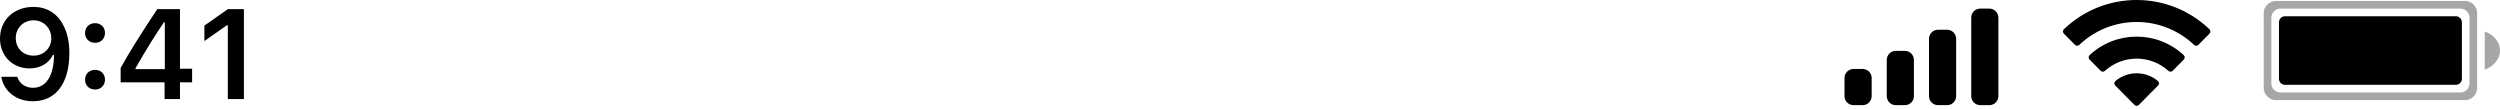 <svg width="298" height="13" viewBox="0 0 298 13" fill="none" xmlns="http://www.w3.org/2000/svg">
<path opacity="0.35" fill-rule="evenodd" clip-rule="evenodd" d="M269.835 1.565C269.835 0.766 270.483 0.118 271.282 0.118H293.828C294.627 0.118 295.274 0.766 295.274 1.565V10.483C295.274 11.282 294.627 11.93 293.828 11.93H271.282C270.483 11.93 269.835 11.282 269.835 10.483V1.565ZM270.744 2.112C270.744 1.512 271.23 1.026 271.829 1.026H293.281C293.88 1.026 294.366 1.512 294.366 2.112V9.936C294.366 10.535 293.88 11.021 293.281 11.021H271.829C271.23 11.021 270.744 10.535 270.744 9.936V2.112ZM298 6.024C298 7.015 297.284 7.91 296.183 8.295V3.752C297.284 4.137 298 5.032 298 6.024Z" fill="black"/>
<path fill-rule="evenodd" clip-rule="evenodd" d="M261.54 5.357C259.692 3.6 257.24 2.62 254.69 2.62C252.141 2.62 249.688 3.6 247.841 5.357C247.701 5.493 247.479 5.491 247.342 5.353L246.012 4.011C245.942 3.941 245.904 3.846 245.904 3.748C245.905 3.649 245.945 3.555 246.015 3.486C250.865 -1.162 258.515 -1.162 263.365 3.486C263.435 3.555 263.475 3.649 263.476 3.748C263.476 3.846 263.438 3.941 263.368 4.011L262.038 5.353C261.901 5.491 261.679 5.493 261.54 5.357ZM258.48 8.449C257.442 7.508 256.091 6.988 254.69 6.988C253.29 6.988 251.941 7.509 250.903 8.449C250.763 8.582 250.541 8.579 250.405 8.442L249.076 7.1C249.006 7.029 248.967 6.934 248.968 6.835C248.969 6.735 249.01 6.64 249.081 6.571C252.243 3.63 257.14 3.63 260.302 6.571C260.373 6.64 260.414 6.735 260.415 6.834C260.416 6.934 260.377 7.029 260.307 7.1L258.979 8.442C258.842 8.579 258.621 8.582 258.48 8.449ZM257.244 10.191C257.315 10.122 257.354 10.026 257.352 9.926C257.35 9.827 257.307 9.732 257.233 9.665C255.765 8.424 253.616 8.424 252.148 9.665C252.074 9.732 252.031 9.826 252.029 9.926C252.027 10.025 252.066 10.121 252.137 10.191L254.436 12.511C254.503 12.579 254.595 12.617 254.691 12.617C254.786 12.617 254.878 12.579 254.946 12.511L257.244 10.191ZM272.376 1.935C271.976 1.935 271.653 2.259 271.653 2.658V9.389C271.653 9.788 271.976 10.112 272.376 10.112H292.734C293.133 10.112 293.457 9.788 293.457 9.389V2.658C293.457 2.259 293.133 1.935 292.734 1.935H272.376ZM237.128 1.026H236.049C235.453 1.026 234.97 1.509 234.97 2.105V11.456C234.97 12.052 235.453 12.535 236.049 12.535H237.128C237.724 12.535 238.207 12.052 238.207 11.456V2.105C238.207 1.509 237.724 1.026 237.128 1.026ZM231.014 3.544H232.093C232.689 3.544 233.172 4.027 233.172 4.623V11.456C233.172 12.052 232.689 12.535 232.093 12.535H231.014C230.419 12.535 229.936 12.052 229.936 11.456V4.623C229.936 4.027 230.419 3.544 231.014 3.544ZM227.059 6.062H225.98C225.384 6.062 224.901 6.545 224.901 7.141V11.457C224.901 12.052 225.384 12.535 225.98 12.535H227.059C227.654 12.535 228.138 12.052 228.138 11.457V7.141C228.138 6.545 227.654 6.062 227.059 6.062ZM222.024 8.219H220.945C220.349 8.219 219.866 8.703 219.866 9.298V11.456C219.866 12.052 220.349 12.535 220.945 12.535H222.024C222.62 12.535 223.103 12.052 223.103 11.456V9.298C223.103 8.703 222.62 8.219 222.024 8.219ZM8.267 6.328C8.267 9.938 6.648 12.07 3.922 12.07C1.961 12.07 0.468 10.911 0.149 9.151H2.057C2.303 9.96 3.016 10.465 3.937 10.465C5.504 10.465 6.432 9.002 6.432 6.551H6.306C5.801 7.568 4.783 8.155 3.528 8.155C1.486 8.155 0 6.655 0 4.59C0 2.391 1.649 0.823 3.981 0.823C5.549 0.823 6.789 1.566 7.509 2.941C8.007 3.824 8.267 4.968 8.267 6.328ZM1.879 4.53C1.879 5.756 2.756 6.632 3.989 6.632C5.214 6.632 6.113 5.756 6.113 4.56C6.113 3.349 5.192 2.42 3.996 2.42C2.8 2.42 1.879 3.334 1.879 4.53ZM11.328 5.102C12.033 5.102 12.516 4.604 12.516 3.936C12.516 3.26 12.033 2.762 11.328 2.762C10.63 2.762 10.139 3.26 10.139 3.936C10.139 4.604 10.63 5.102 11.328 5.102ZM12.516 9.5C12.516 10.168 12.033 10.673 11.328 10.673C10.63 10.673 10.139 10.168 10.139 9.5C10.139 8.824 10.63 8.326 11.328 8.326C12.033 8.326 12.516 8.824 12.516 9.5ZM21.452 11.81V9.812H22.9V8.192H21.452V1.091H18.748C16.854 3.943 15.346 6.328 14.381 8.103V9.812H19.617V11.81H21.452ZM16.156 8.237H19.647V2.651H19.543C18.518 4.166 17.404 5.927 16.156 8.125V8.237ZM29.073 11.81V1.091H27.164L24.364 3.052V4.894L27.03 3.022H27.157V11.81H29.073Z" fill="black"/>
</svg>
